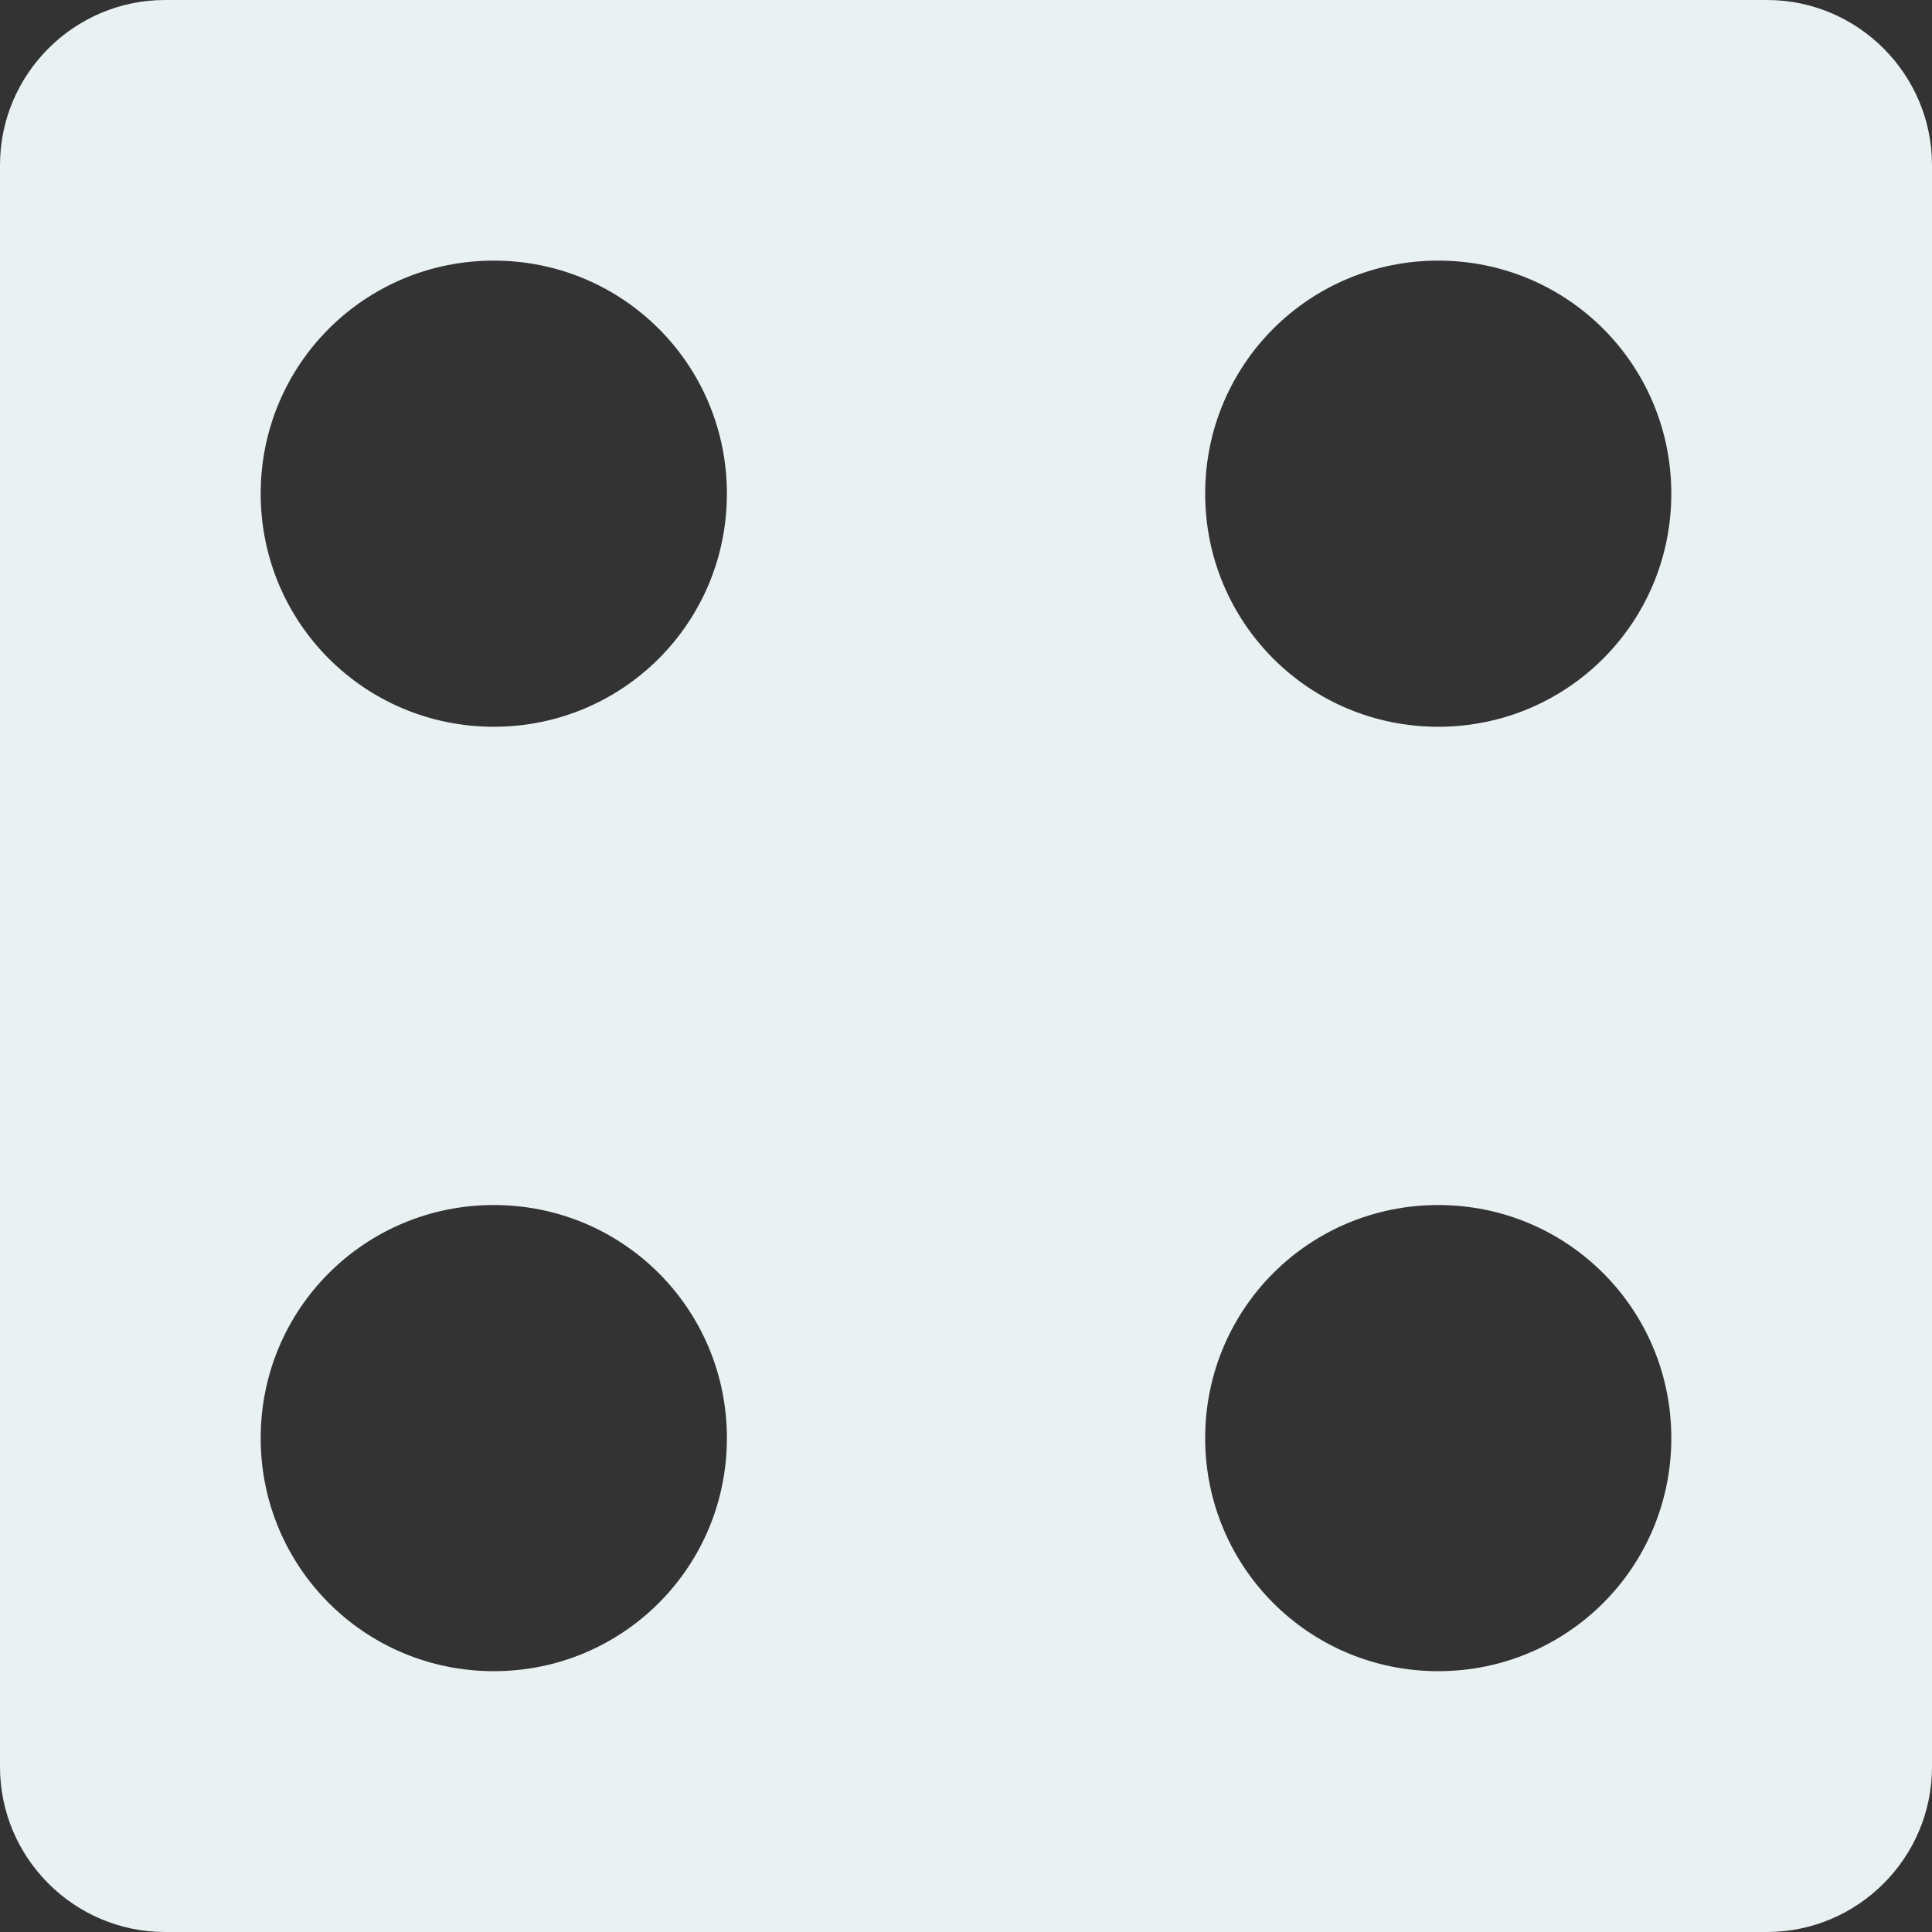 <svg width="29" height="29" viewBox="0 0 29 29" fill="none" xmlns="http://www.w3.org/2000/svg">
<rect x="0" y="0" width="29" height="29" fill="#333333" stroke="none"/>
<path fill-rule="evenodd" clip-rule="evenodd" d="M2.477 3.05176e-05H26.523C27.887 3.05176e-05 29 1.113 29 2.477V26.523C29 27.887 27.887 29 26.523 29H2.477C1.113 29 0 27.887 0 26.523V2.477C0 1.113 1.113 3.05176e-05 2.477 3.05176e-05ZM21.588 18.088C23.527 18.088 25.087 19.649 25.087 21.586C25.087 23.525 23.525 25.085 21.588 25.085C19.649 25.085 18.09 23.523 18.09 21.586C18.09 19.647 19.651 18.088 21.588 18.088ZM7.412 3.912C9.351 3.912 10.911 5.473 10.911 7.41C10.911 9.349 9.349 10.909 7.412 10.909C5.473 10.909 3.913 9.347 3.913 7.41C3.913 5.471 5.475 3.912 7.412 3.912ZM7.412 18.088C9.351 18.088 10.911 19.649 10.911 21.586C10.911 23.525 9.349 25.085 7.412 25.085C5.473 25.085 3.913 23.523 3.913 21.586C3.913 19.647 5.475 18.088 7.412 18.088ZM21.588 3.912C23.527 3.912 25.087 5.473 25.087 7.41C25.087 9.349 23.525 10.909 21.588 10.909C19.649 10.909 18.09 9.347 18.09 7.41C18.09 5.471 19.651 3.912 21.588 3.912Z" fill="#E9F1F3"/>
</svg>
